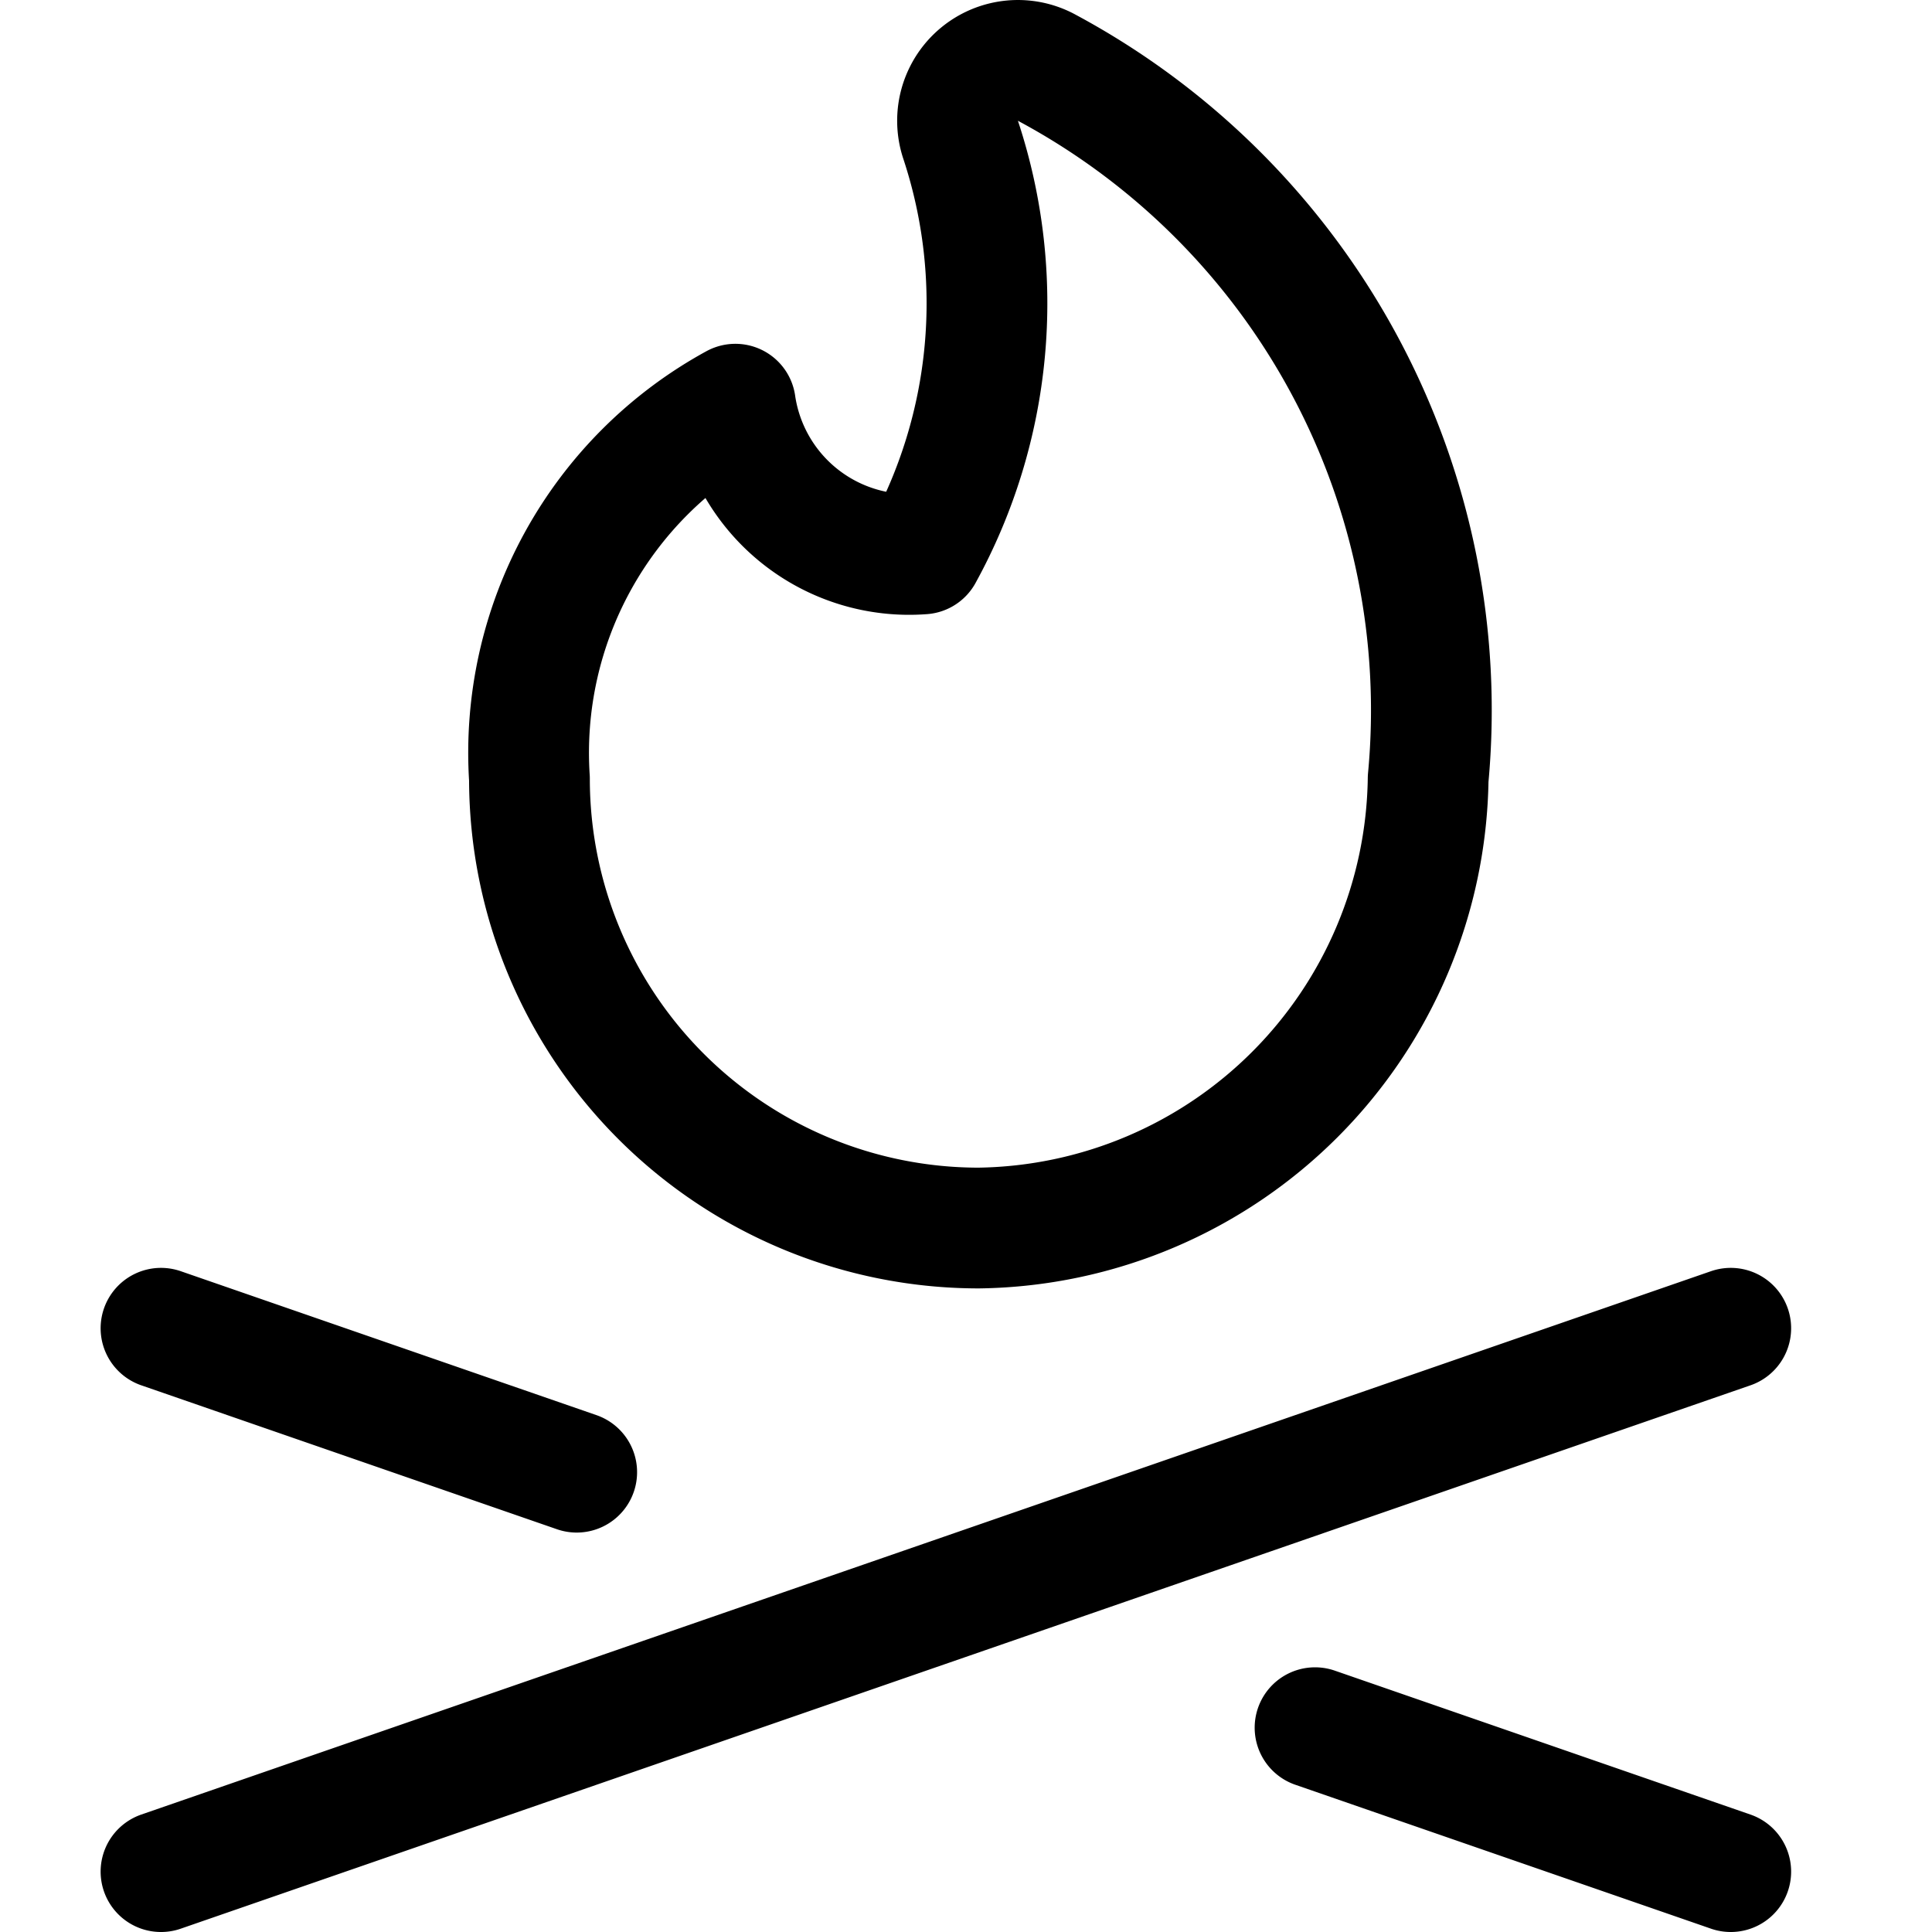 <svg id="Regular" xmlns="http://www.w3.org/2000/svg" viewBox="0 0 24 24" width="24" height="24"><defs><style>.cls-1{fill:none;stroke:#000;stroke-linecap:round;stroke-linejoin:round;stroke-width:1.5px}</style></defs><title>outdoors-camp-fire</title><path class="cls-1" d="M13.01.845a.75.75 0 0 0-1.074.9 6.464 6.464 0 0 1-.475 5.136 2.181 2.181 0 0 1-2.326-1.86 4.934 4.934 0 0 0-2.558 4.652 5.582 5.582 0 0 0 5.582 5.582 5.66 5.66 0 0 0 5.582-5.582A9.056 9.056 0 0 0 13.01.845zM2 23.25l19.5-6.75M7.164 18.288L2 16.5m19.5 6.75l-5.164-1.788"/></svg>